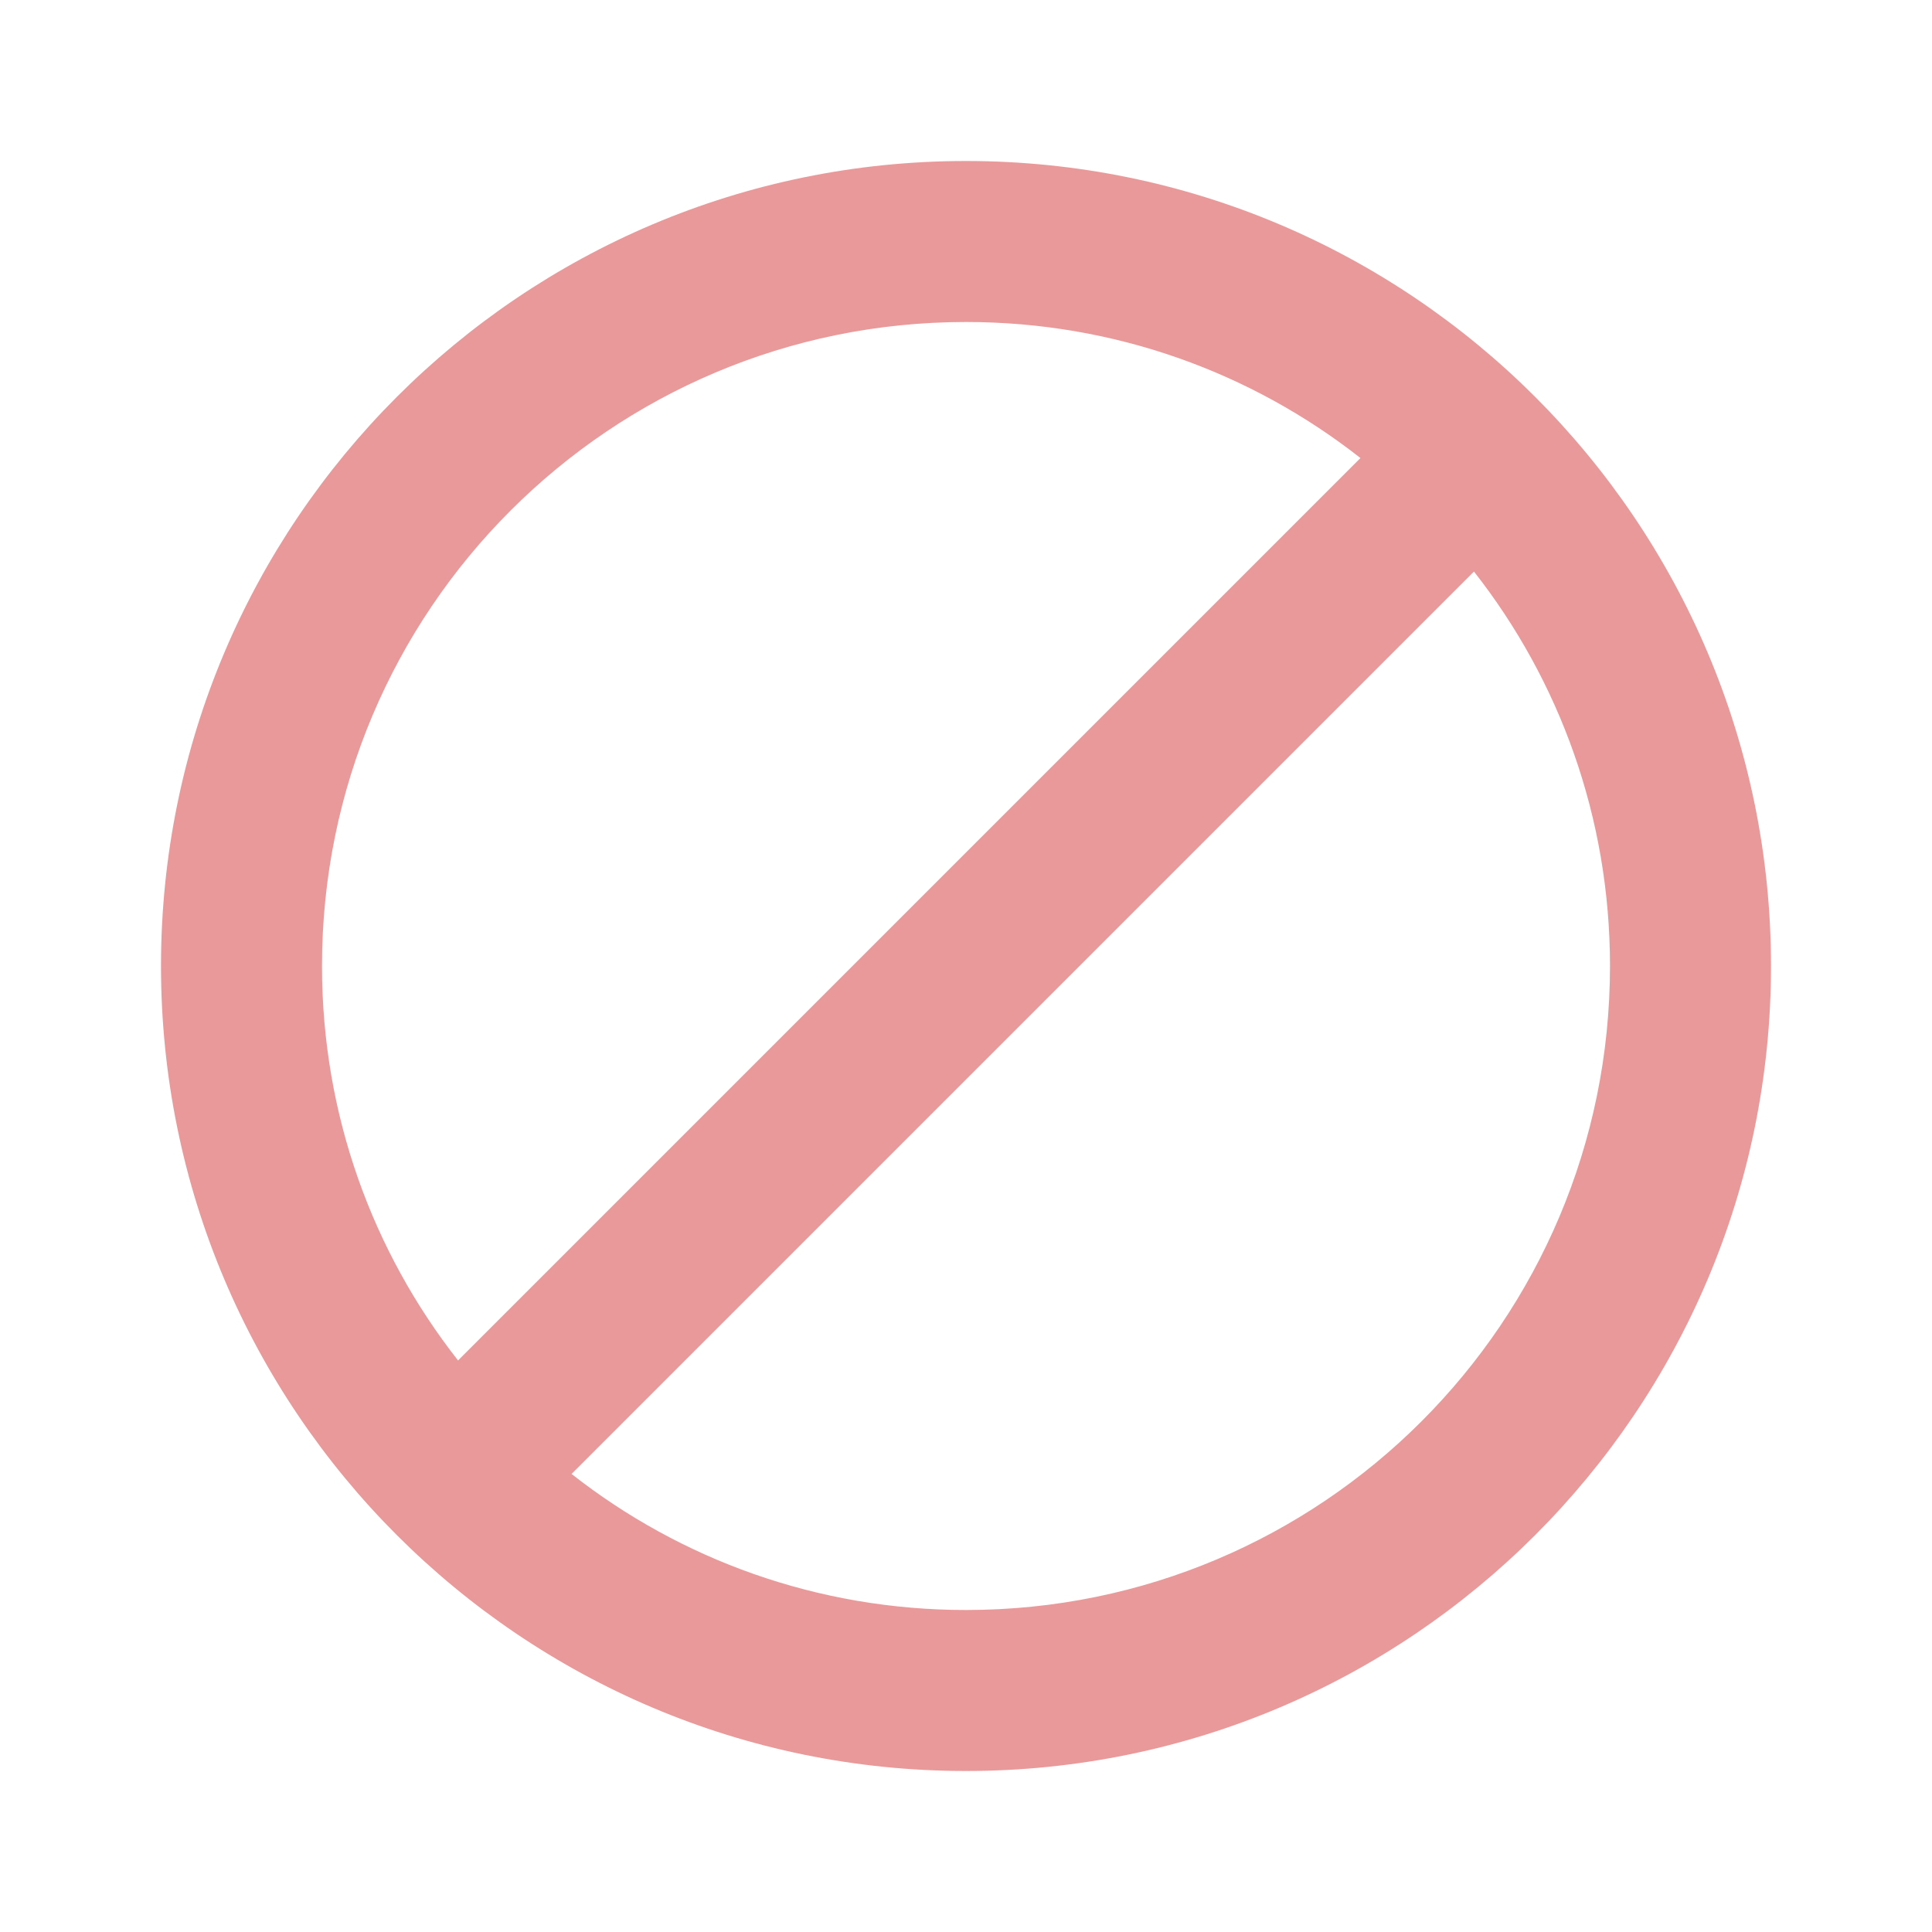 <svg
    xmlns="http://www.w3.org/2000/svg"
    viewBox="0 0 24 24"
    id="vector">
    <path
        id="path"
        d="M 12 2 C 6.48 2 2 6.48 2 12 C 2 17.52 6.48 22 12 22 C 17.52 22 22 17.52 22 12 C 22 6.48 17.52 2 12 2 Z M 4 12 C 4 7.58 7.58 4 12 4 C 13.85 4 15.55 4.63 16.9 5.69 L 5.69 16.9 C 4.63 15.55 4 13.85 4 12 Z M 12 20 C 10.15 20 8.45 19.37 7.1 18.31 L 18.31 7.1 C 19.37 8.45 20 10.15 20 12 C 20 16.42 16.42 20 12 20 Z"
        fill="#e99999"/>
</svg>
